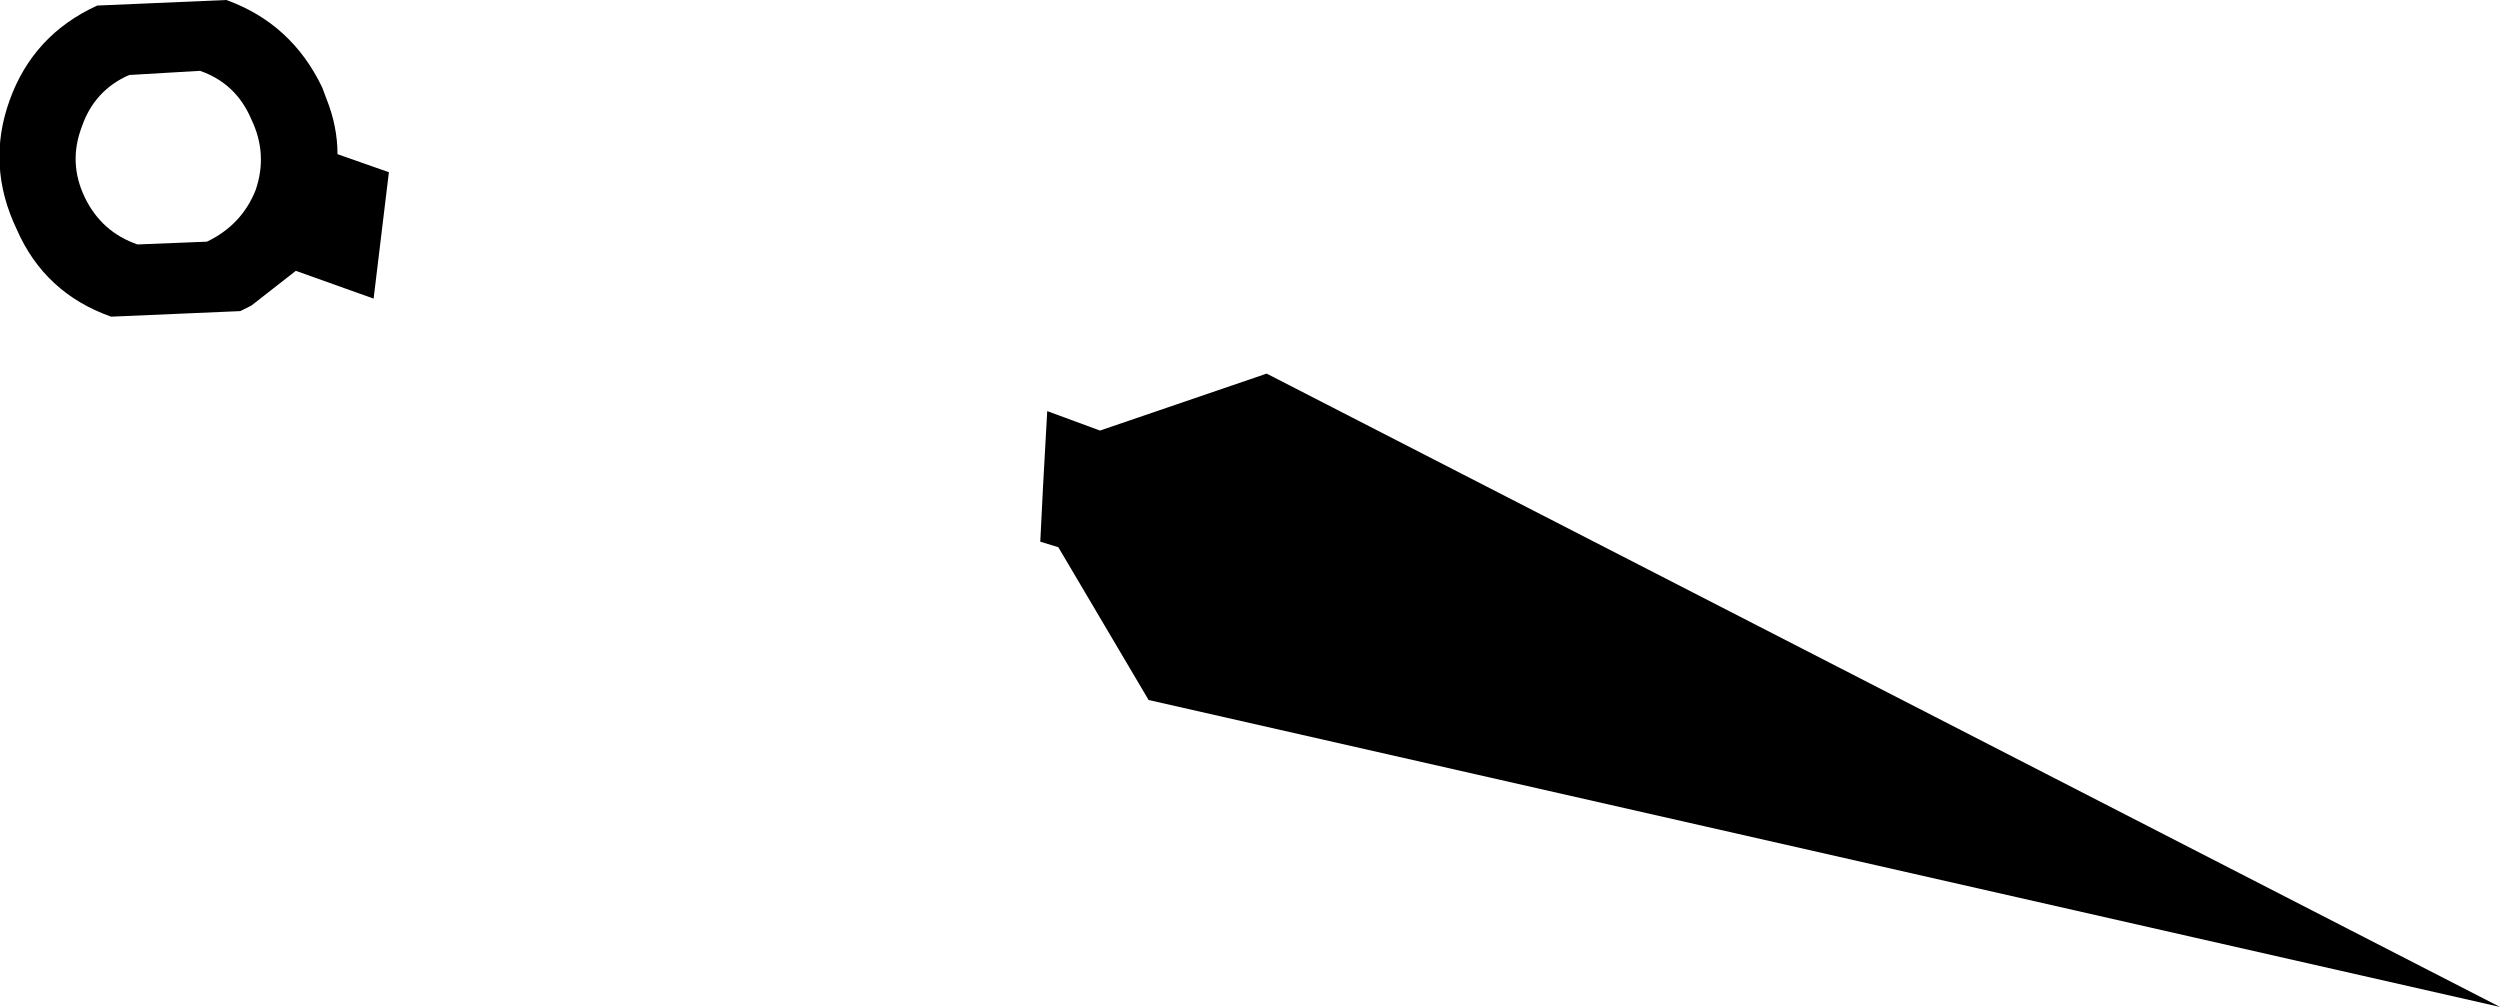 <?xml version="1.0" encoding="UTF-8" standalone="no"?>
<svg xmlns:xlink="http://www.w3.org/1999/xlink" height="36.25px" width="90.0px" xmlns="http://www.w3.org/2000/svg">
  <g transform="matrix(1.0, 0.0, 0.0, 1.0, -132.6, -263.35)">
    <path d="M139.8 265.9 L137.25 266.05 Q136.0 266.6 135.55 267.9 135.05 269.2 135.65 270.45 136.25 271.7 137.55 272.15 L140.05 272.05 Q141.3 271.45 141.8 270.2 142.25 268.9 141.65 267.65 141.1 266.35 139.8 265.9 M144.35 266.9 Q144.75 267.9 144.75 268.9 L146.6 269.55 146.05 274.1 143.25 273.1 141.65 274.35 141.25 274.55 136.6 274.75 Q134.2 273.9 133.2 271.6 132.1 269.3 132.95 266.95 133.8 264.6 136.1 263.55 L140.75 263.35 Q143.1 264.2 144.2 266.5 L144.35 266.9 M170.05 282.85 L170.15 280.85 170.3 278.15 172.2 278.85 178.2 276.8 222.6 299.6 173.95 288.55 170.7 283.05 170.05 282.85" fill="#000000" fill-rule="evenodd" stroke="none"/>
  </g>
</svg>
